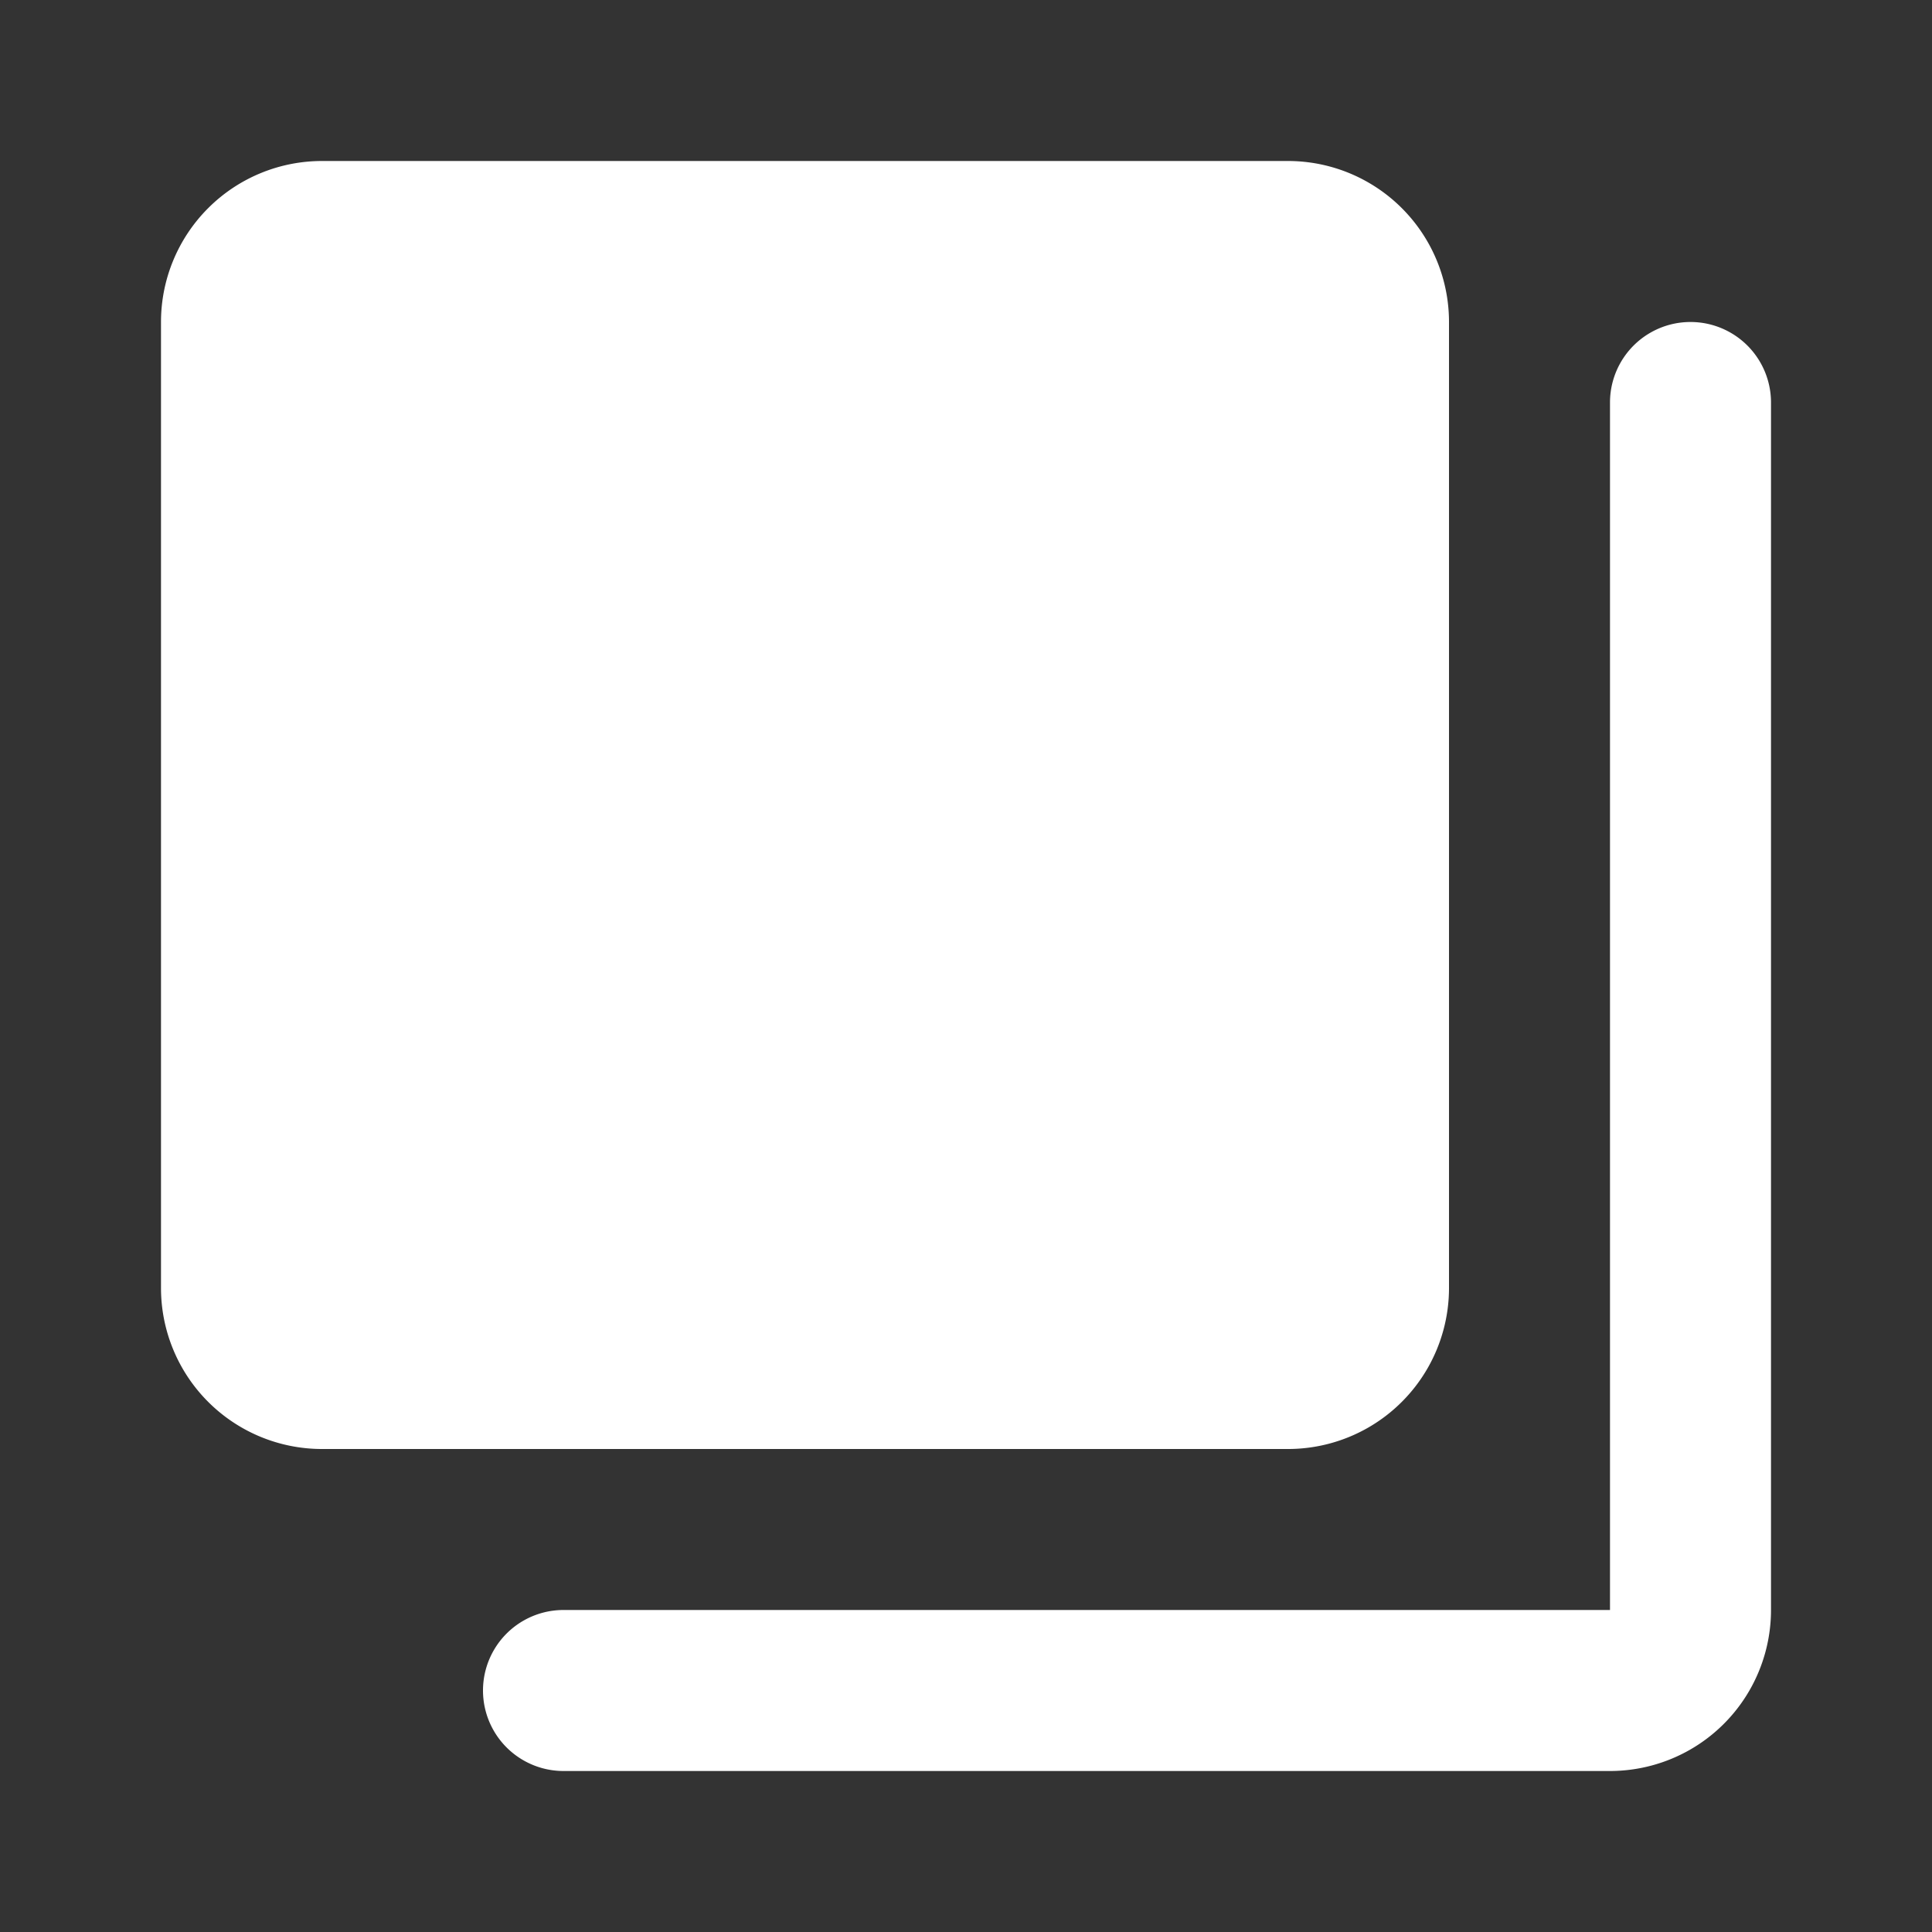 <?xml version="1.0" encoding="utf-8"?><!-- Uploaded to: SVG Repo, www.svgrepo.com, Generator: SVG Repo Mixer Tools -->
<svg fill="#fff" width="25px" height="25px" viewBox="0 0 24 24" id="collection" data-name="Flat Color" xmlns="http://www.w3.org/2000/svg" class="icon flat-color"><rect x="0" y="0" width="24" height="24" fill="#333333" stroke="none"/><path id="primary" d="M18,4V16a2,2,0,0,1-2,2H4a2,2,0,0,1-2-2V4A2,2,0,0,1,4,2H16A2,2,0,0,1,18,4Zm4,16V5a1,1,0,0,0-2,0V20H7a1,1,0,0,0,0,2H20A2,2,0,0,0,22,20Z" style="fill:#fff"></path><path id="secondary" d="M13,5H10A1,1,0,0,0,9,6V9.18A3,3,0,1,0,11,12V7h2a1,1,0,0,0,0-2Z" style="fill: #fff;"></path></svg>